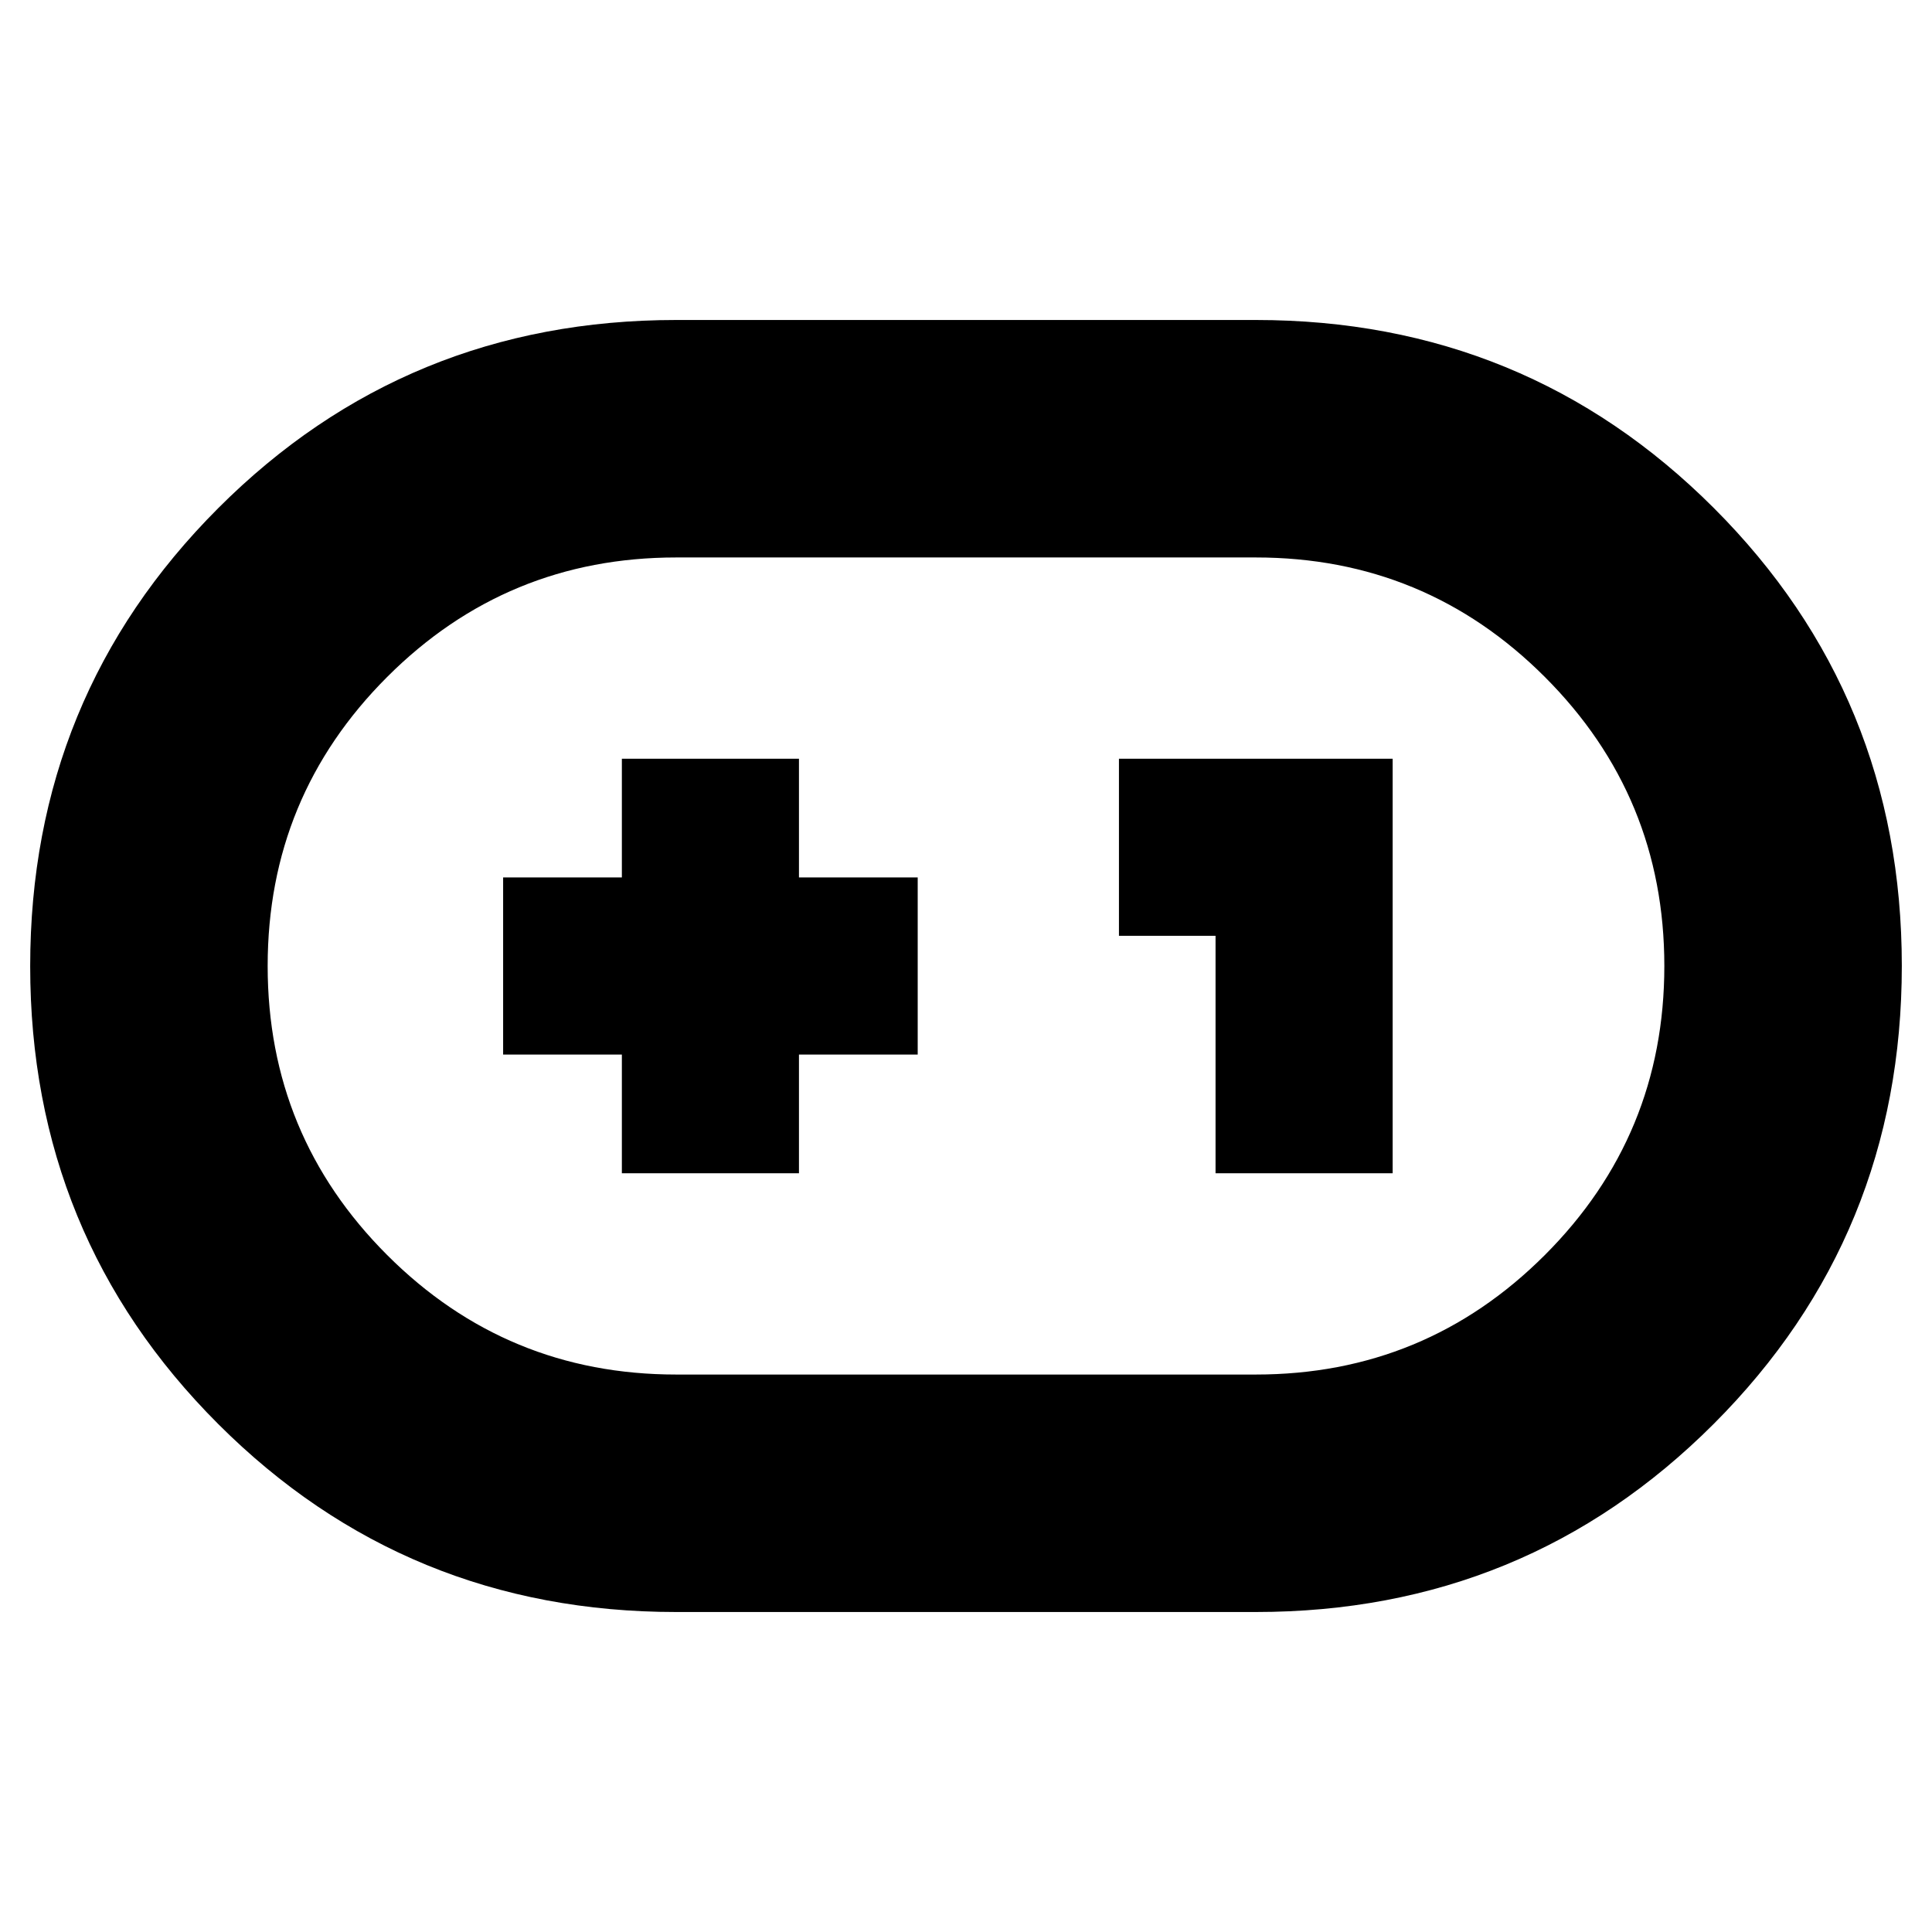 <svg xmlns="http://www.w3.org/2000/svg" height="20" viewBox="0 -960 960 960" width="20"><path d="M336-159q-134.132 0-227.566-93.407T15-479.907Q15-614 108.434-707.5T336-801h288q134.132 0 227.566 93.407T945-480.093Q945-346 851.566-252.5T624-159H336Zm0-118h288q84.245 0 143.622-59.378Q827-395.755 827-480t-59.378-143.622Q708.245-683 624-683H336q-84.245 0-143.622 59.378Q133-564.245 133-480t59.378 143.622Q251.755-277 336-277Zm-27-100h88v-59h59v-88h-59v-59h-88v59h-59v88h59v59Zm295 0h88v-206H556v88h48v118ZM480-480Z"/></svg>